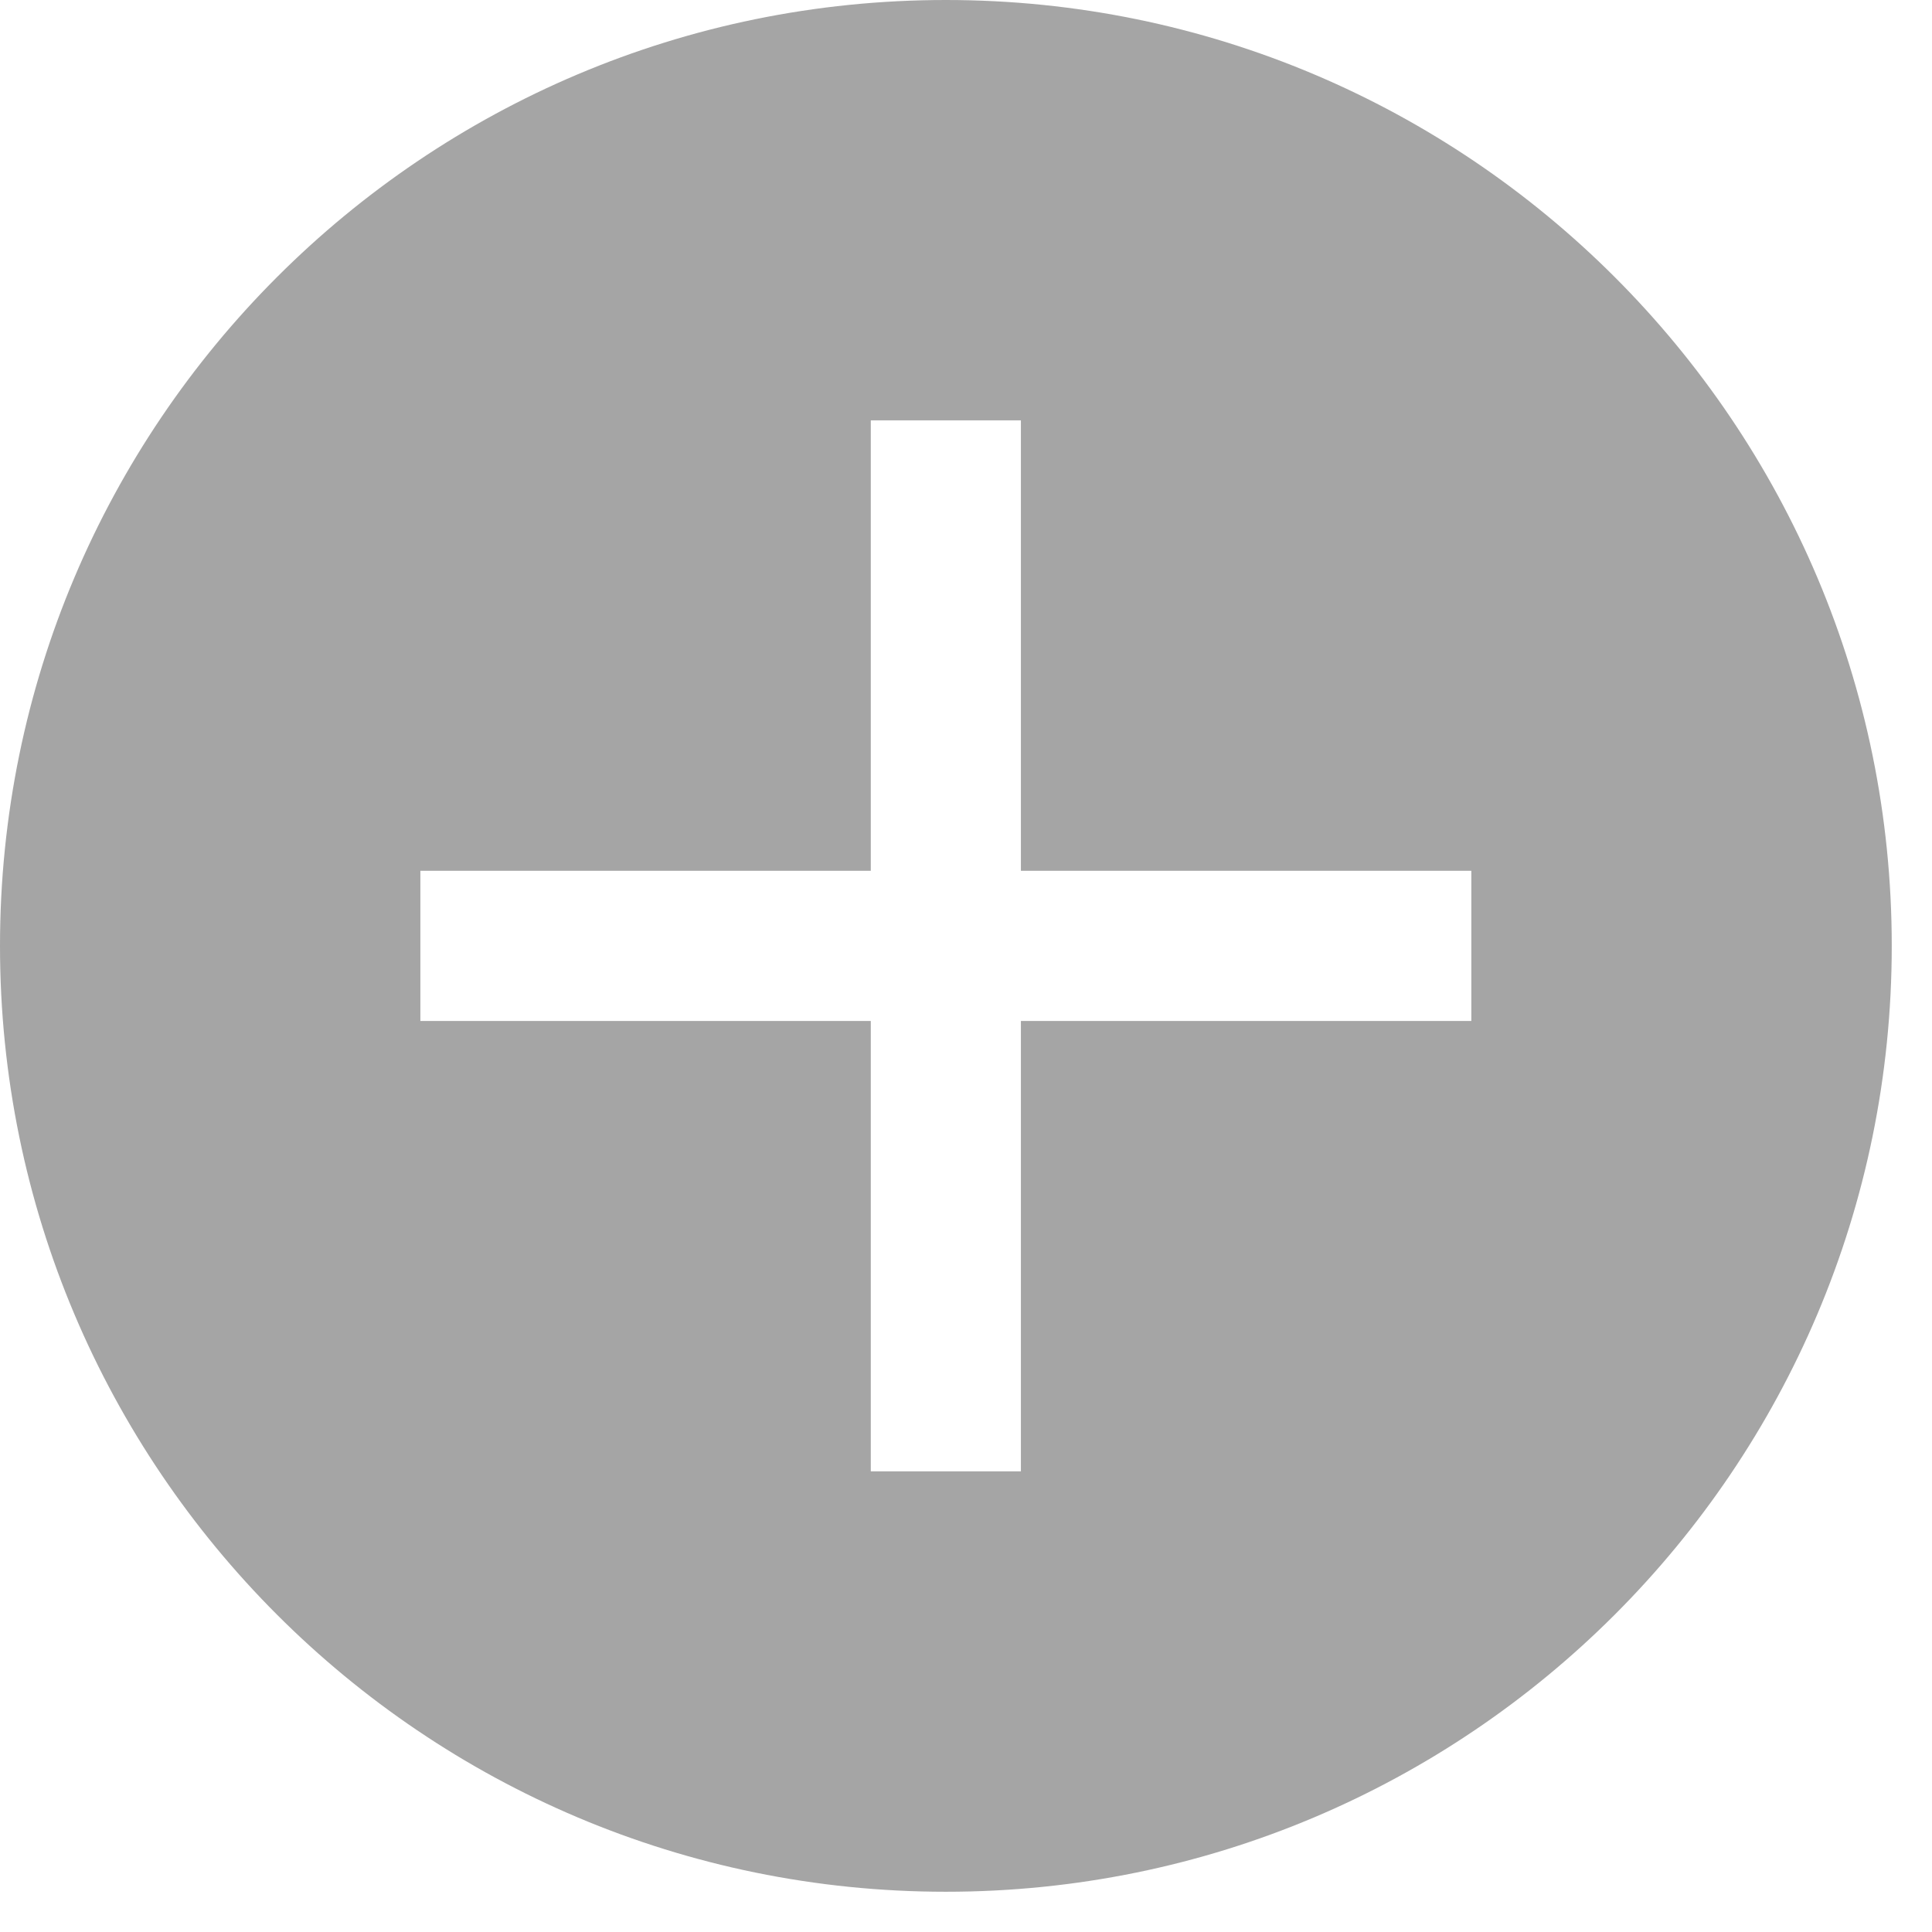 <svg width="36" height="36" viewBox="0 0 36 36" fill="none" xmlns="http://www.w3.org/2000/svg">
<path fill-rule="evenodd" clip-rule="evenodd" d="M17.625 35.25C27.359 35.25 35.25 27.359 35.25 17.625C35.25 7.891 27.359 0 17.625 0C7.891 0 0 7.891 0 17.625C0 27.359 7.891 35.25 17.625 35.25ZM19.023 19.024H27.416V16.226H19.023V7.833H16.226V16.226H7.833V19.024H16.226V27.417H19.023V19.024Z" fill="#A5A5A5"/>
</svg>
